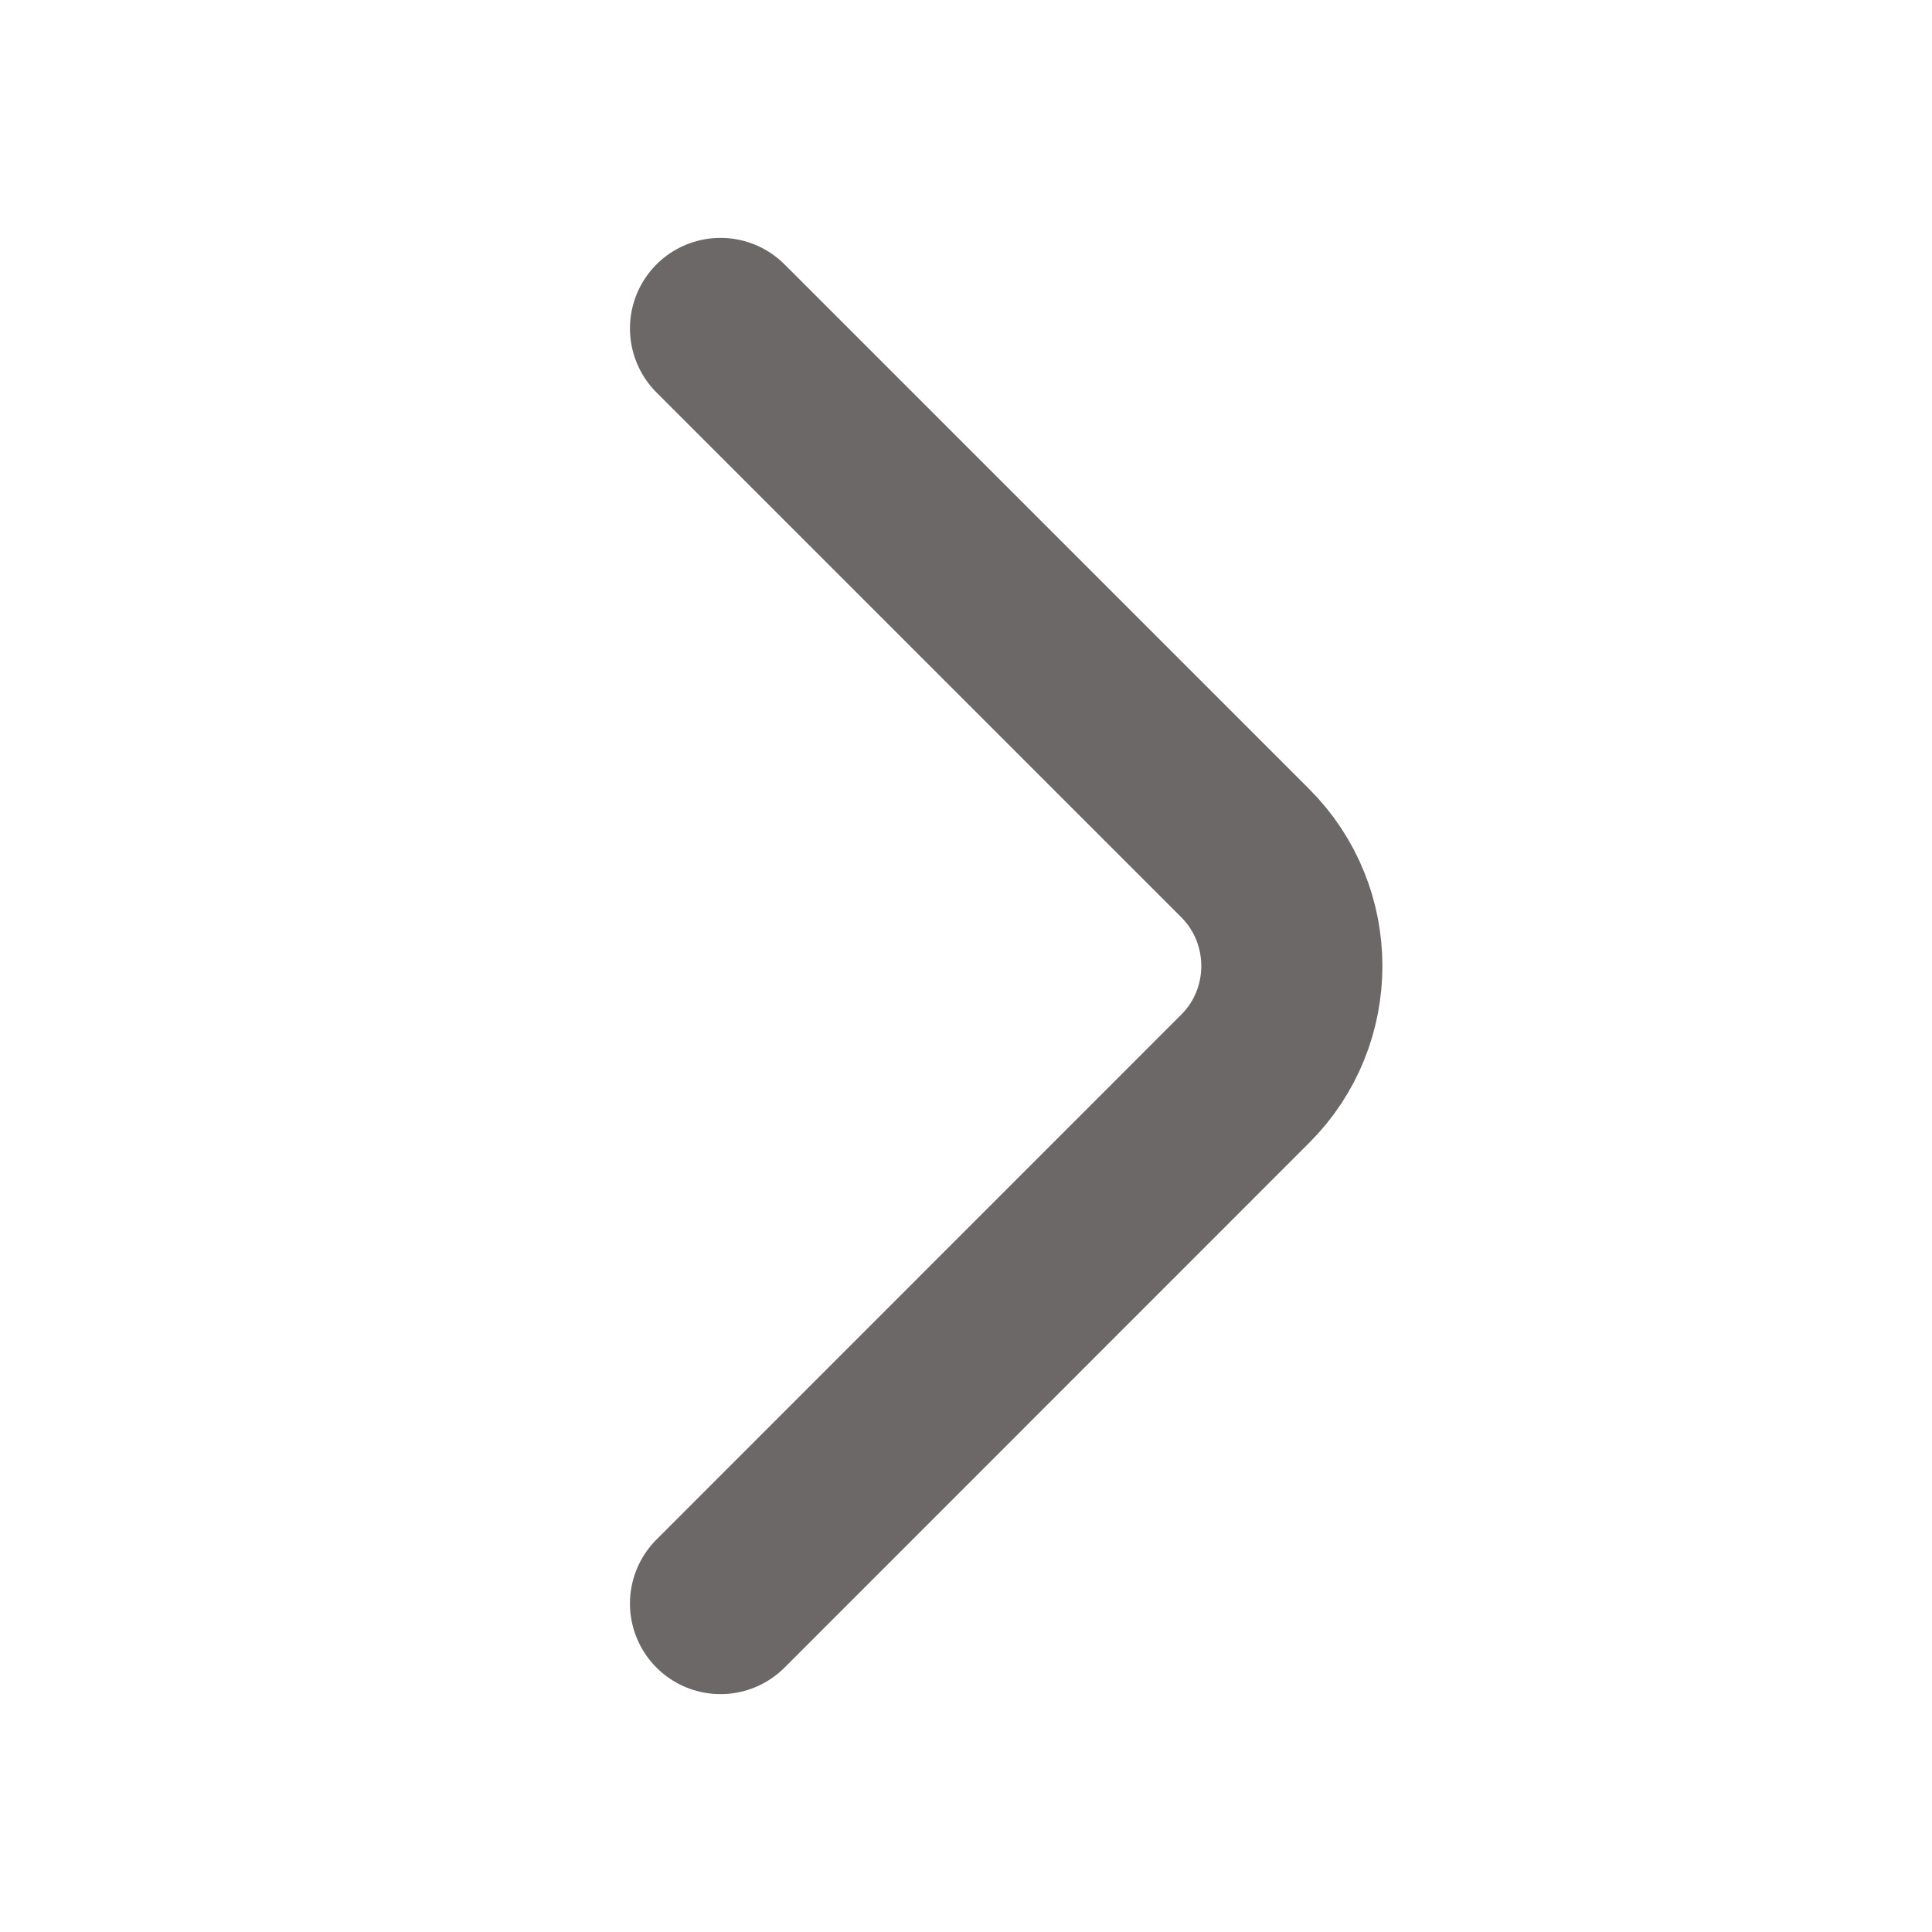 <svg width="16" height="16" viewBox="0 0 16 16" fill="none" xmlns="http://www.w3.org/2000/svg">
<path d="M5.967 2.72L10.313 7.066C10.827 7.58 10.827 8.42 10.313 8.933L5.967 13.28" stroke="#6C6868" stroke-width="1.5" stroke-miterlimit="10" stroke-linecap="round" stroke-linejoin="round"/>
</svg>
